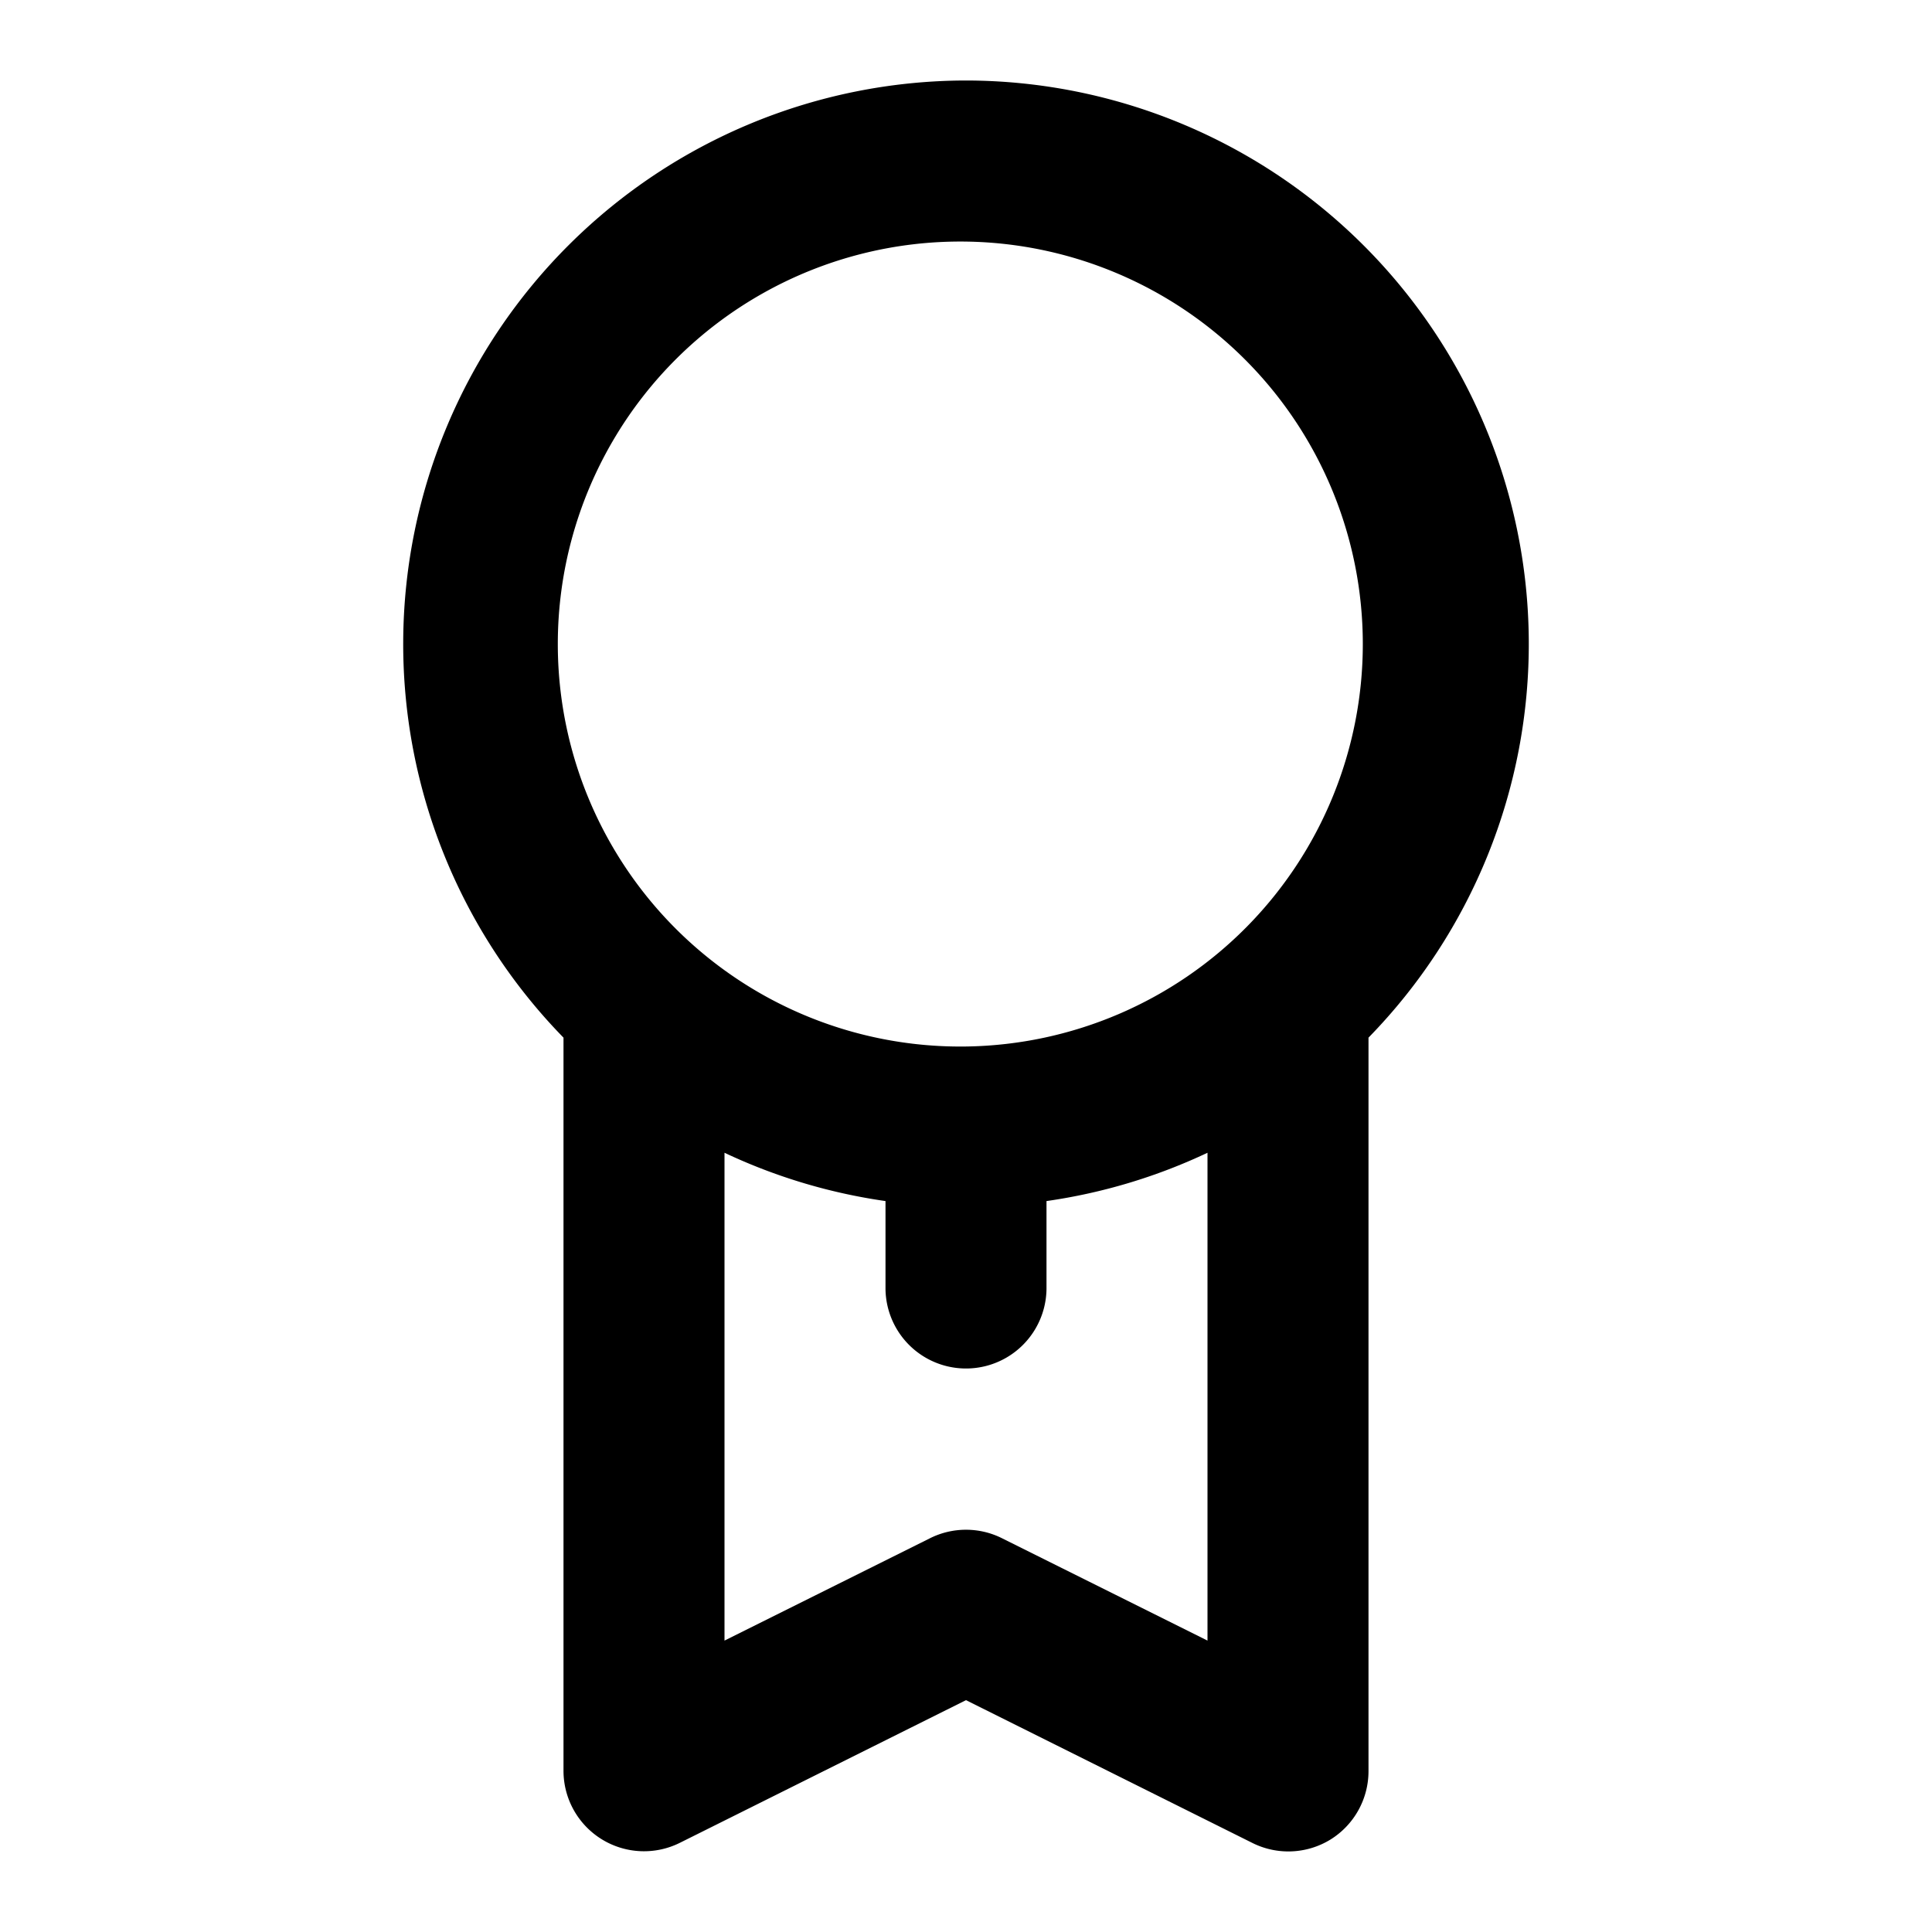 <svg xmlns="http://www.w3.org/2000/svg" width="24" height="24" fill="currentColor" viewBox="0 0 24 24">
  <path d="M12 1a7 7 0 0 0-5 11.89V22a1 1 0 0 0 1.45.89L12 21.12l3.55 1.77a1 1 0 0 0 .98-.04A1 1 0 0 0 17 22v-9.11A7 7 0 0 0 12 1Zm3 19.38-2.55-1.27a1 1 0 0 0-.9 0L9 20.38v-6.06a7 7 0 0 0 2 .6V16a1 1 0 0 0 2 0v-1.08a7 7 0 0 0 2-.6v6.06ZM12 13a5 5 0 1 1 0-9.999A5 5 0 0 1 12 13Z"/>
</svg>
